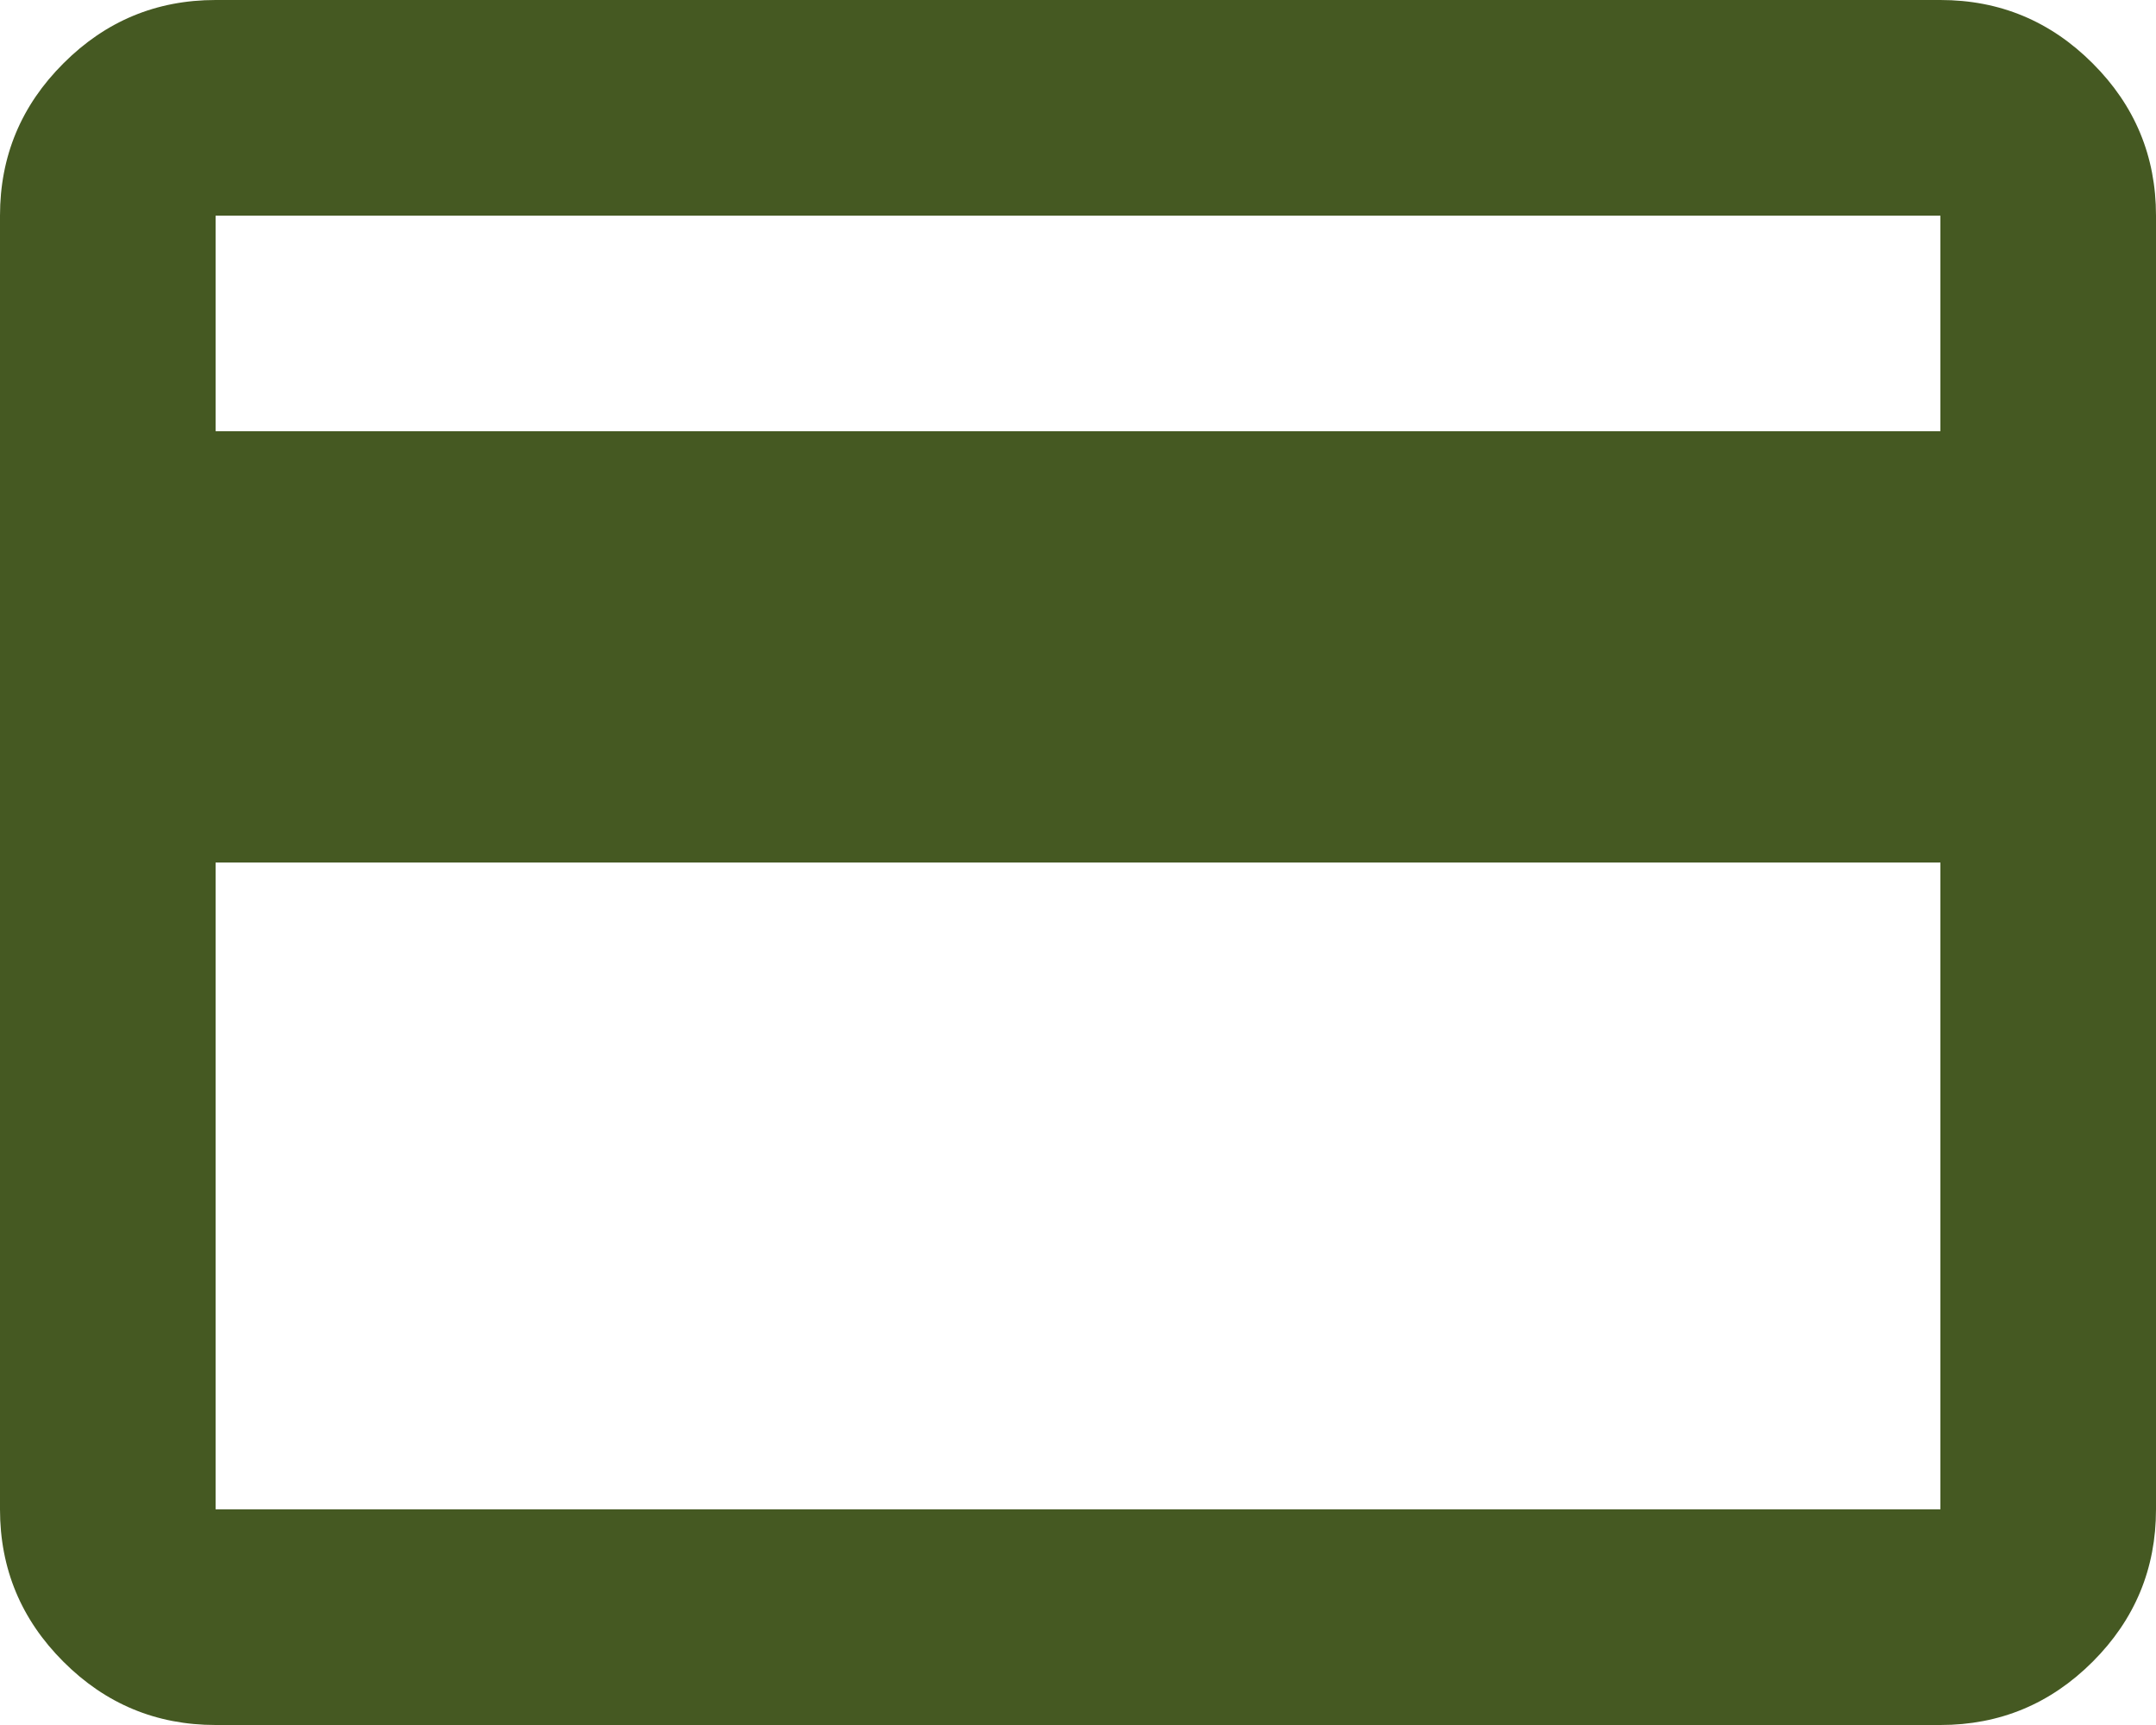 <svg width="50" height="40" viewBox="0 0 50 40" fill="none" xmlns="http://www.w3.org/2000/svg">
<path d="M5 40C3.625 40 2.448 39.511 1.47 38.532C0.49 37.553 0 36.375 0 35V5C0 3.625 0.49 2.448 1.47 1.47C2.448 0.49 3.625 0 5 0H45C46.375 0 47.553 0.49 48.532 1.47C49.511 2.448 50 3.625 50 5V35C50 36.375 49.511 37.553 48.532 38.532C47.553 39.511 46.375 40 45 40H5ZM5 10H45V5H5V10ZM5 20V35H45V20H5Z" fill="#455922"/>
</svg>

